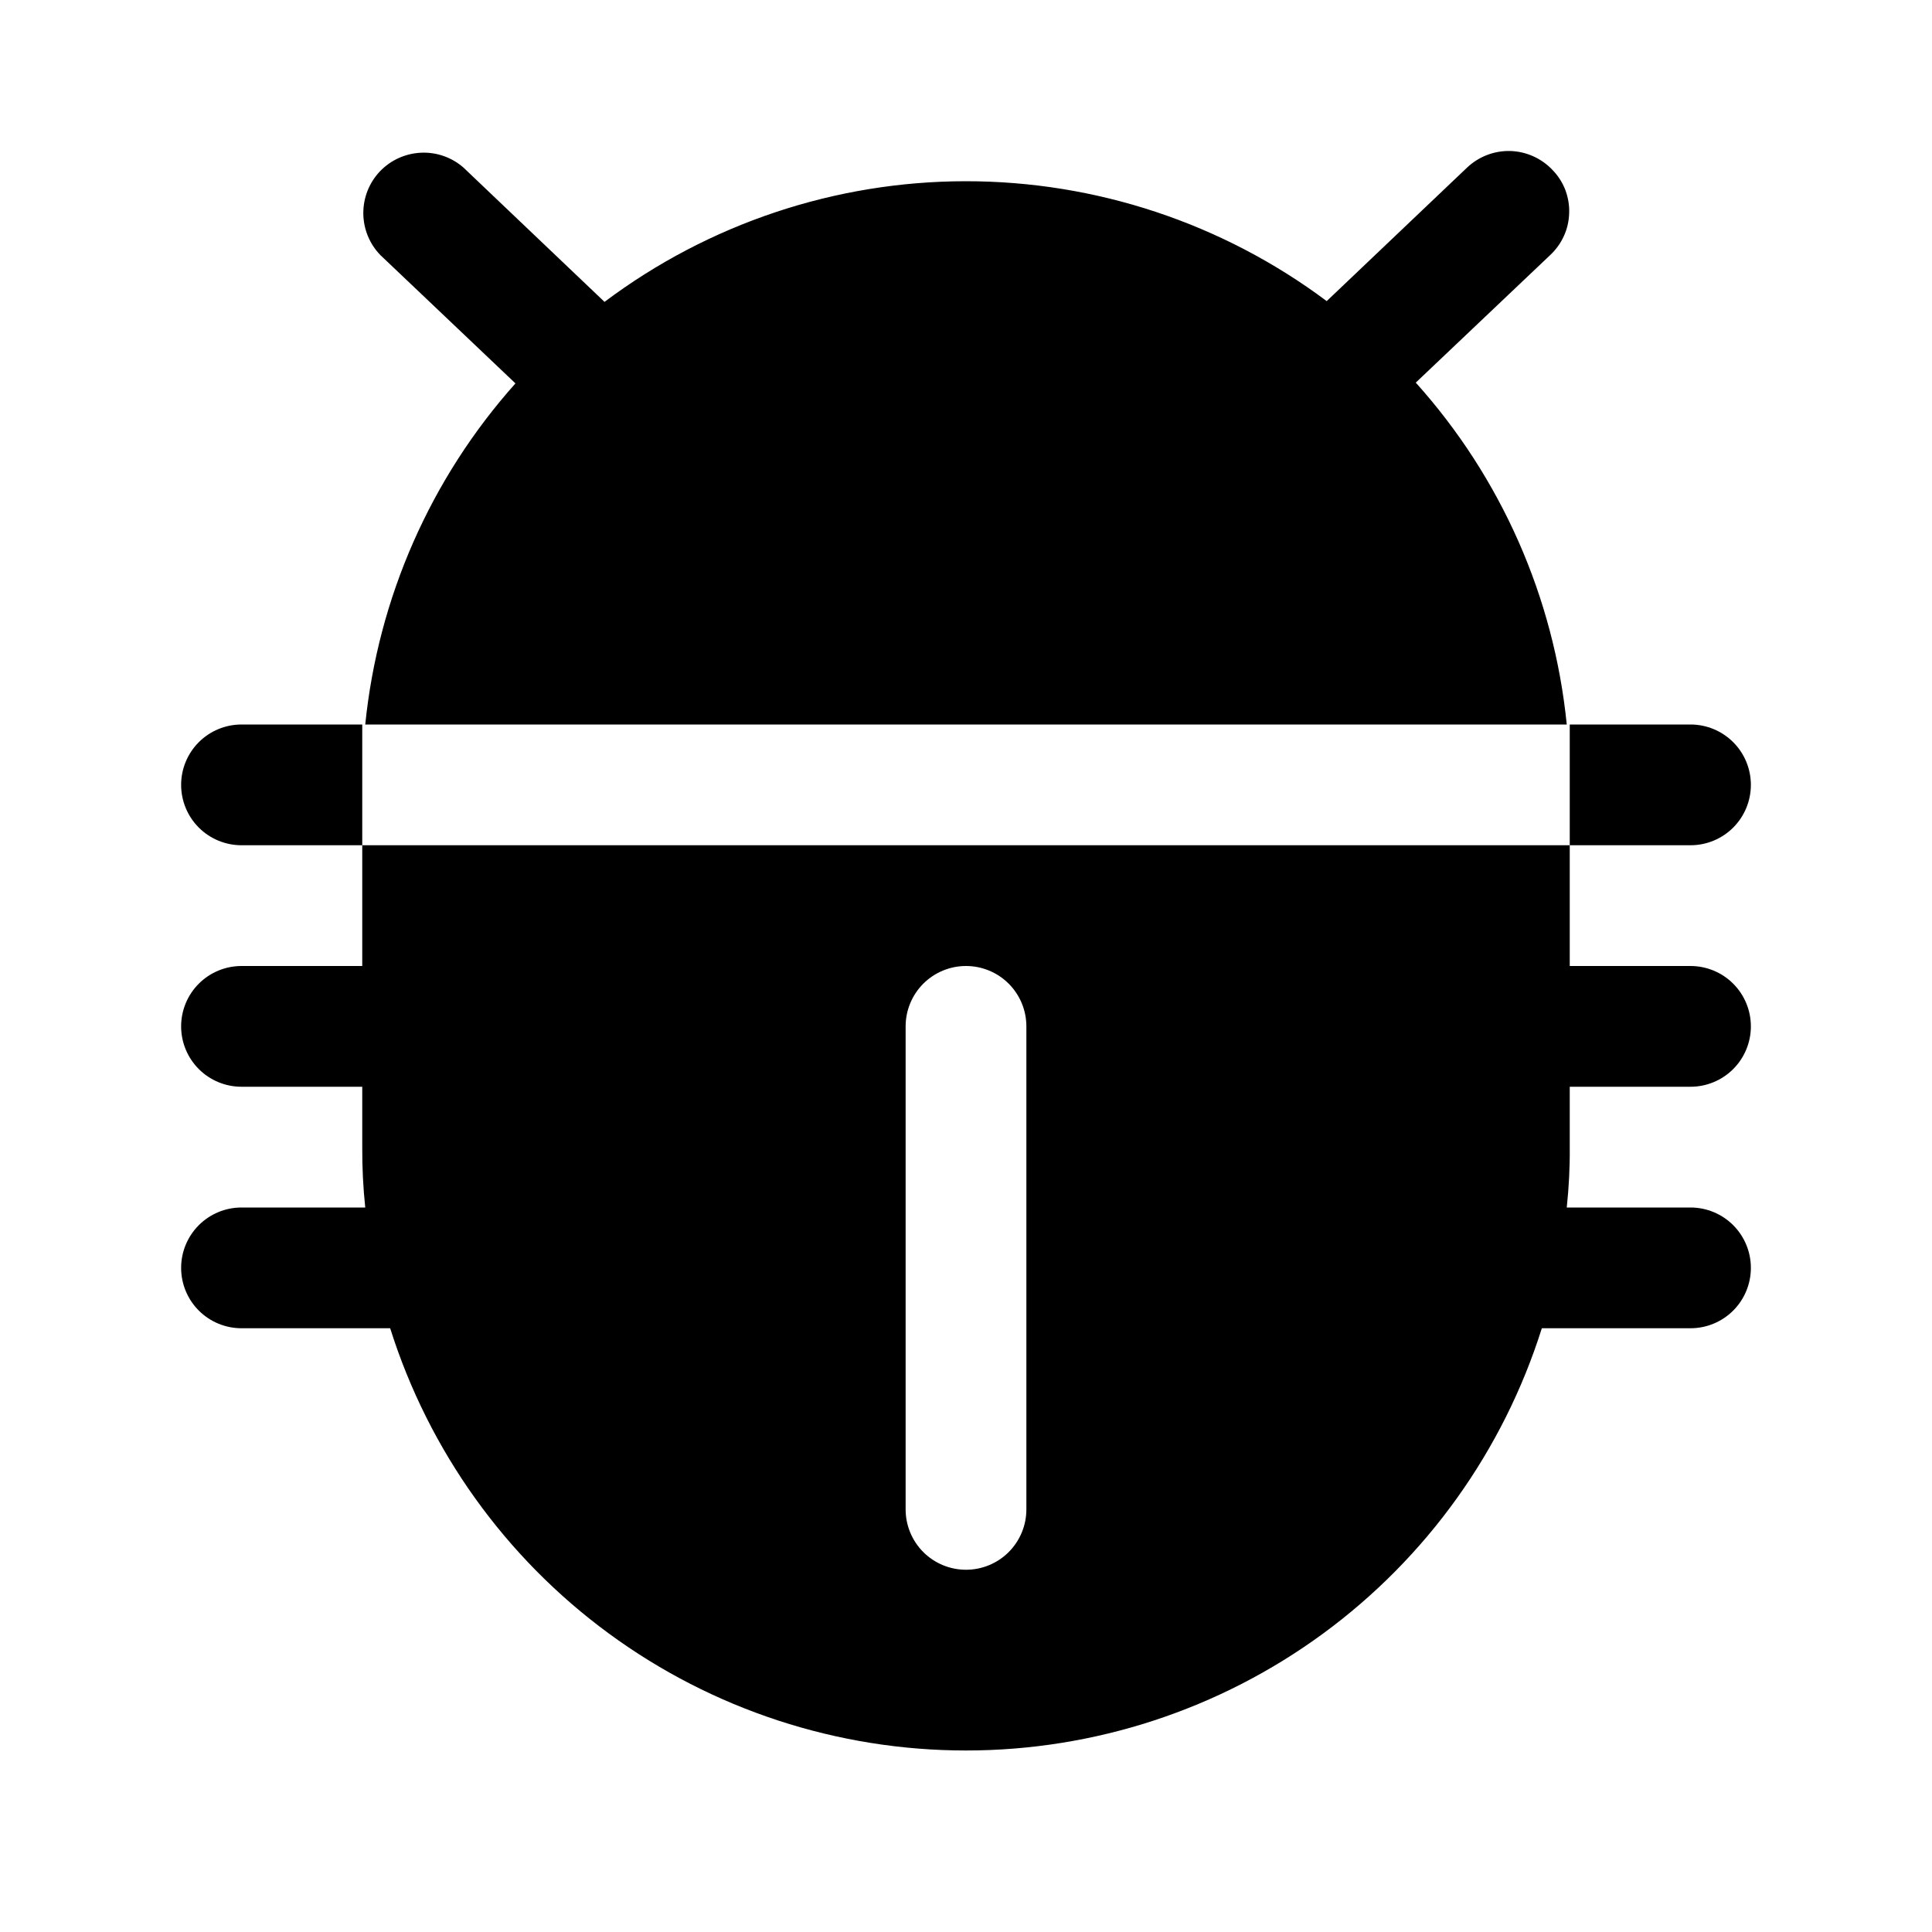 <svg width="20" height="20" viewBox="0 0 20 20" fill="none" xmlns="http://www.w3.org/2000/svg">
<path d="M3.938 2.641C3.825 2.525 3.762 2.37 3.761 2.209C3.76 2.048 3.821 1.892 3.932 1.775C4.043 1.658 4.195 1.589 4.356 1.581C4.518 1.573 4.675 1.628 4.797 1.734L6.258 3.125C7.336 2.316 8.647 1.877 9.995 1.876C11.343 1.875 12.655 2.31 13.734 3.117L15.188 1.734C15.308 1.621 15.468 1.559 15.634 1.563C15.799 1.568 15.956 1.638 16.07 1.758C16.128 1.817 16.173 1.887 16.203 1.963C16.232 2.04 16.247 2.122 16.244 2.204C16.242 2.286 16.224 2.367 16.19 2.442C16.156 2.517 16.107 2.585 16.047 2.641L14.656 3.961C15.54 4.944 16.087 6.184 16.219 7.5H3.781C3.914 6.188 4.458 4.952 5.336 3.969L3.938 2.641ZM2.5 7.5C2.334 7.5 2.175 7.566 2.058 7.683C1.941 7.8 1.875 7.959 1.875 8.125C1.875 8.291 1.941 8.45 2.058 8.567C2.175 8.684 2.334 8.75 2.5 8.75H3.75V7.5H2.5ZM16.25 11.875C16.252 12.084 16.241 12.292 16.219 12.5H17.5C17.666 12.5 17.825 12.566 17.942 12.683C18.059 12.8 18.125 12.959 18.125 13.125C18.125 13.291 18.059 13.45 17.942 13.567C17.825 13.684 17.666 13.75 17.5 13.75H15.961C15.561 15.018 14.768 16.125 13.696 16.911C12.624 17.697 11.329 18.121 10 18.121C8.671 18.121 7.376 17.697 6.304 16.911C5.232 16.125 4.439 15.018 4.039 13.75H2.5C2.334 13.75 2.175 13.684 2.058 13.567C1.941 13.45 1.875 13.291 1.875 13.125C1.875 12.959 1.941 12.8 2.058 12.683C2.175 12.566 2.334 12.5 2.5 12.5H3.781C3.759 12.292 3.749 12.084 3.75 11.875V11.25H2.5C2.334 11.25 2.175 11.184 2.058 11.067C1.941 10.95 1.875 10.791 1.875 10.625C1.875 10.459 1.941 10.3 2.058 10.183C2.175 10.066 2.334 10 2.5 10H3.75V8.75H16.25V10H17.5C17.666 10 17.825 10.066 17.942 10.183C18.059 10.3 18.125 10.459 18.125 10.625C18.125 10.791 18.059 10.95 17.942 11.067C17.825 11.184 17.666 11.25 17.5 11.25H16.25V11.875ZM10.625 10.625C10.625 10.459 10.559 10.3 10.442 10.183C10.325 10.066 10.166 10 10 10C9.834 10 9.675 10.066 9.558 10.183C9.441 10.3 9.375 10.459 9.375 10.625V15.625C9.375 15.791 9.441 15.95 9.558 16.067C9.675 16.184 9.834 16.25 10 16.25C10.166 16.25 10.325 16.184 10.442 16.067C10.559 15.95 10.625 15.791 10.625 15.625V10.625ZM18.125 8.125C18.125 7.959 18.059 7.8 17.942 7.683C17.825 7.566 17.666 7.5 17.5 7.5H16.25V8.75H17.5C17.666 8.75 17.825 8.684 17.942 8.567C18.059 8.45 18.125 8.291 18.125 8.125Z" fill="currentColor"/>
</svg>
